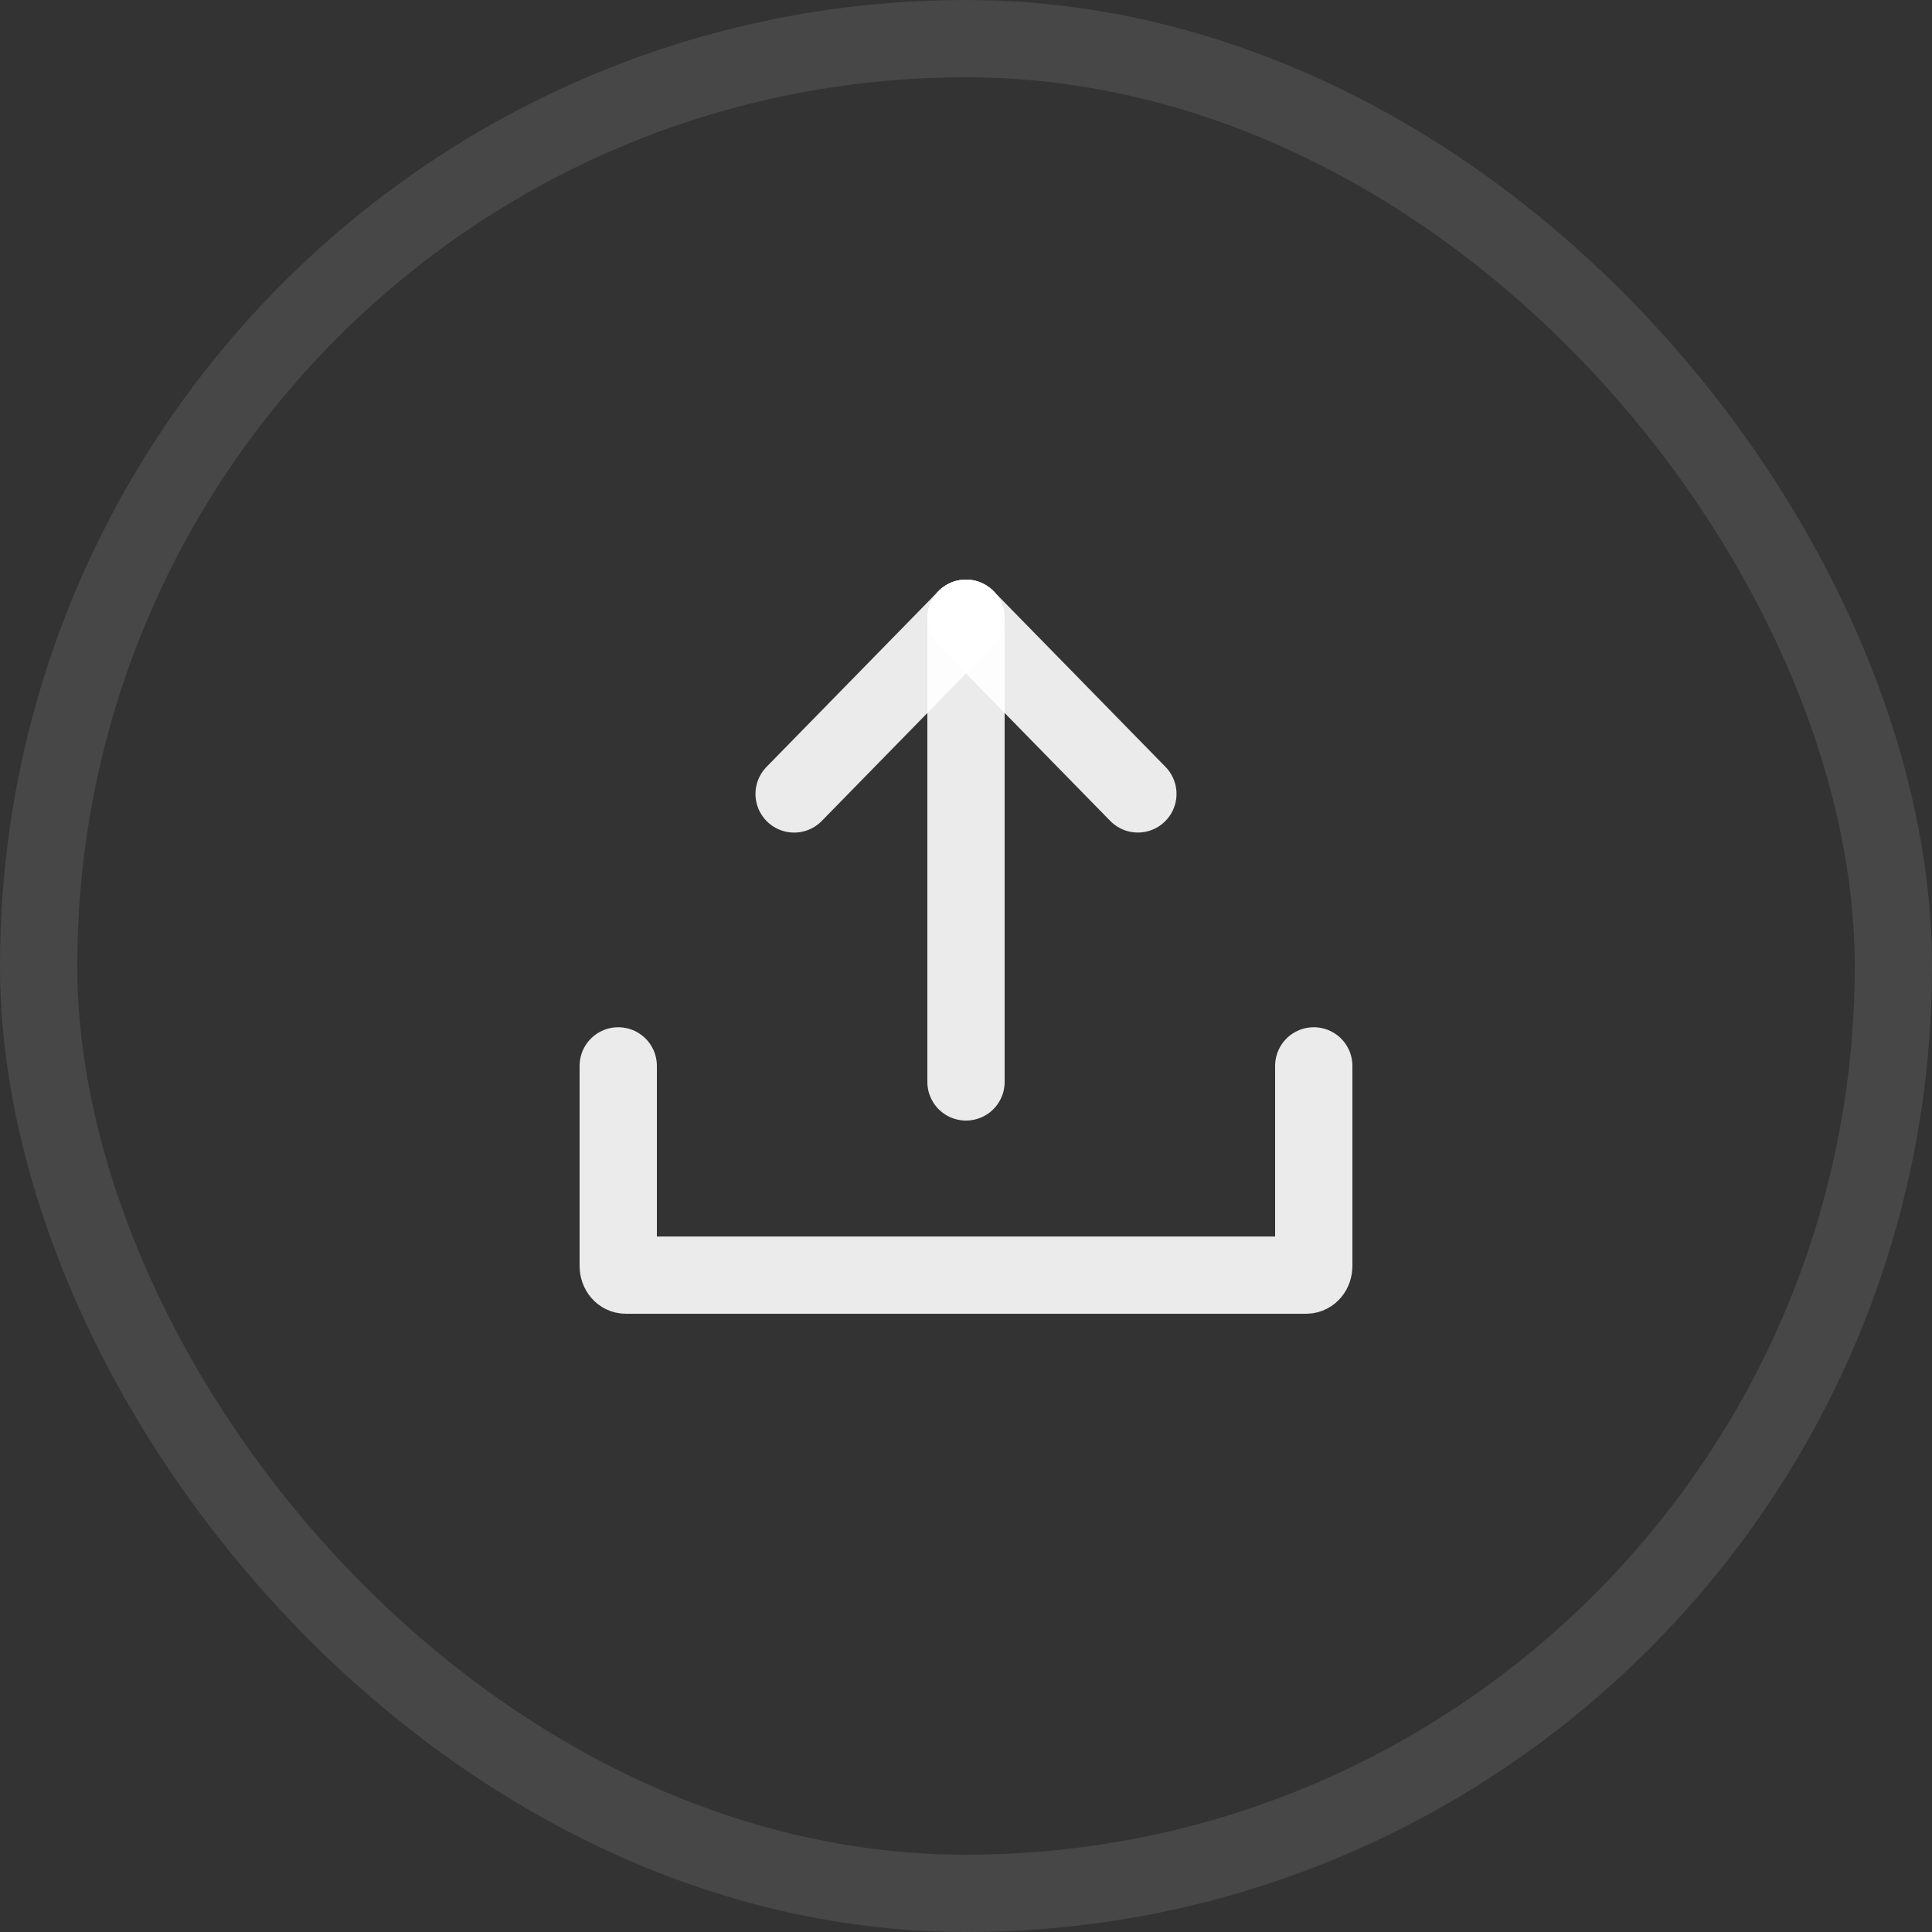 <svg width="50" height="50" viewBox="0 0 50 50" fill="none" xmlns="http://www.w3.org/2000/svg">
<rect x="0" y="0" width="50" height="50" fill="#333333" stroke="none"/>
<rect x="1" y="1" width="48" height="48" rx="24" stroke="white" stroke-opacity="0.1" stroke-width="2"/>
<path d="M34 27.585L34 32.767C34 32.896 33.914 33 33.807 33H16.193C16.086 33 16 32.896 16 32.767V27.585" stroke="white" stroke-opacity="0.9" stroke-width="2" stroke-miterlimit="6.2" stroke-linecap="round" stroke-linejoin="round"/>
<path d="M25 28V16" stroke="white" stroke-opacity="0.9" stroke-width="2" stroke-linecap="round" stroke-linejoin="round"/>
<path d="M25 16L20.552 20.547" stroke="white" stroke-opacity="0.9" stroke-width="2" stroke-linecap="round" stroke-linejoin="round"/>
<path d="M25 16L29.448 20.546" stroke="white" stroke-opacity="0.9" stroke-width="2" stroke-linecap="round" stroke-linejoin="round"/>
</svg>
